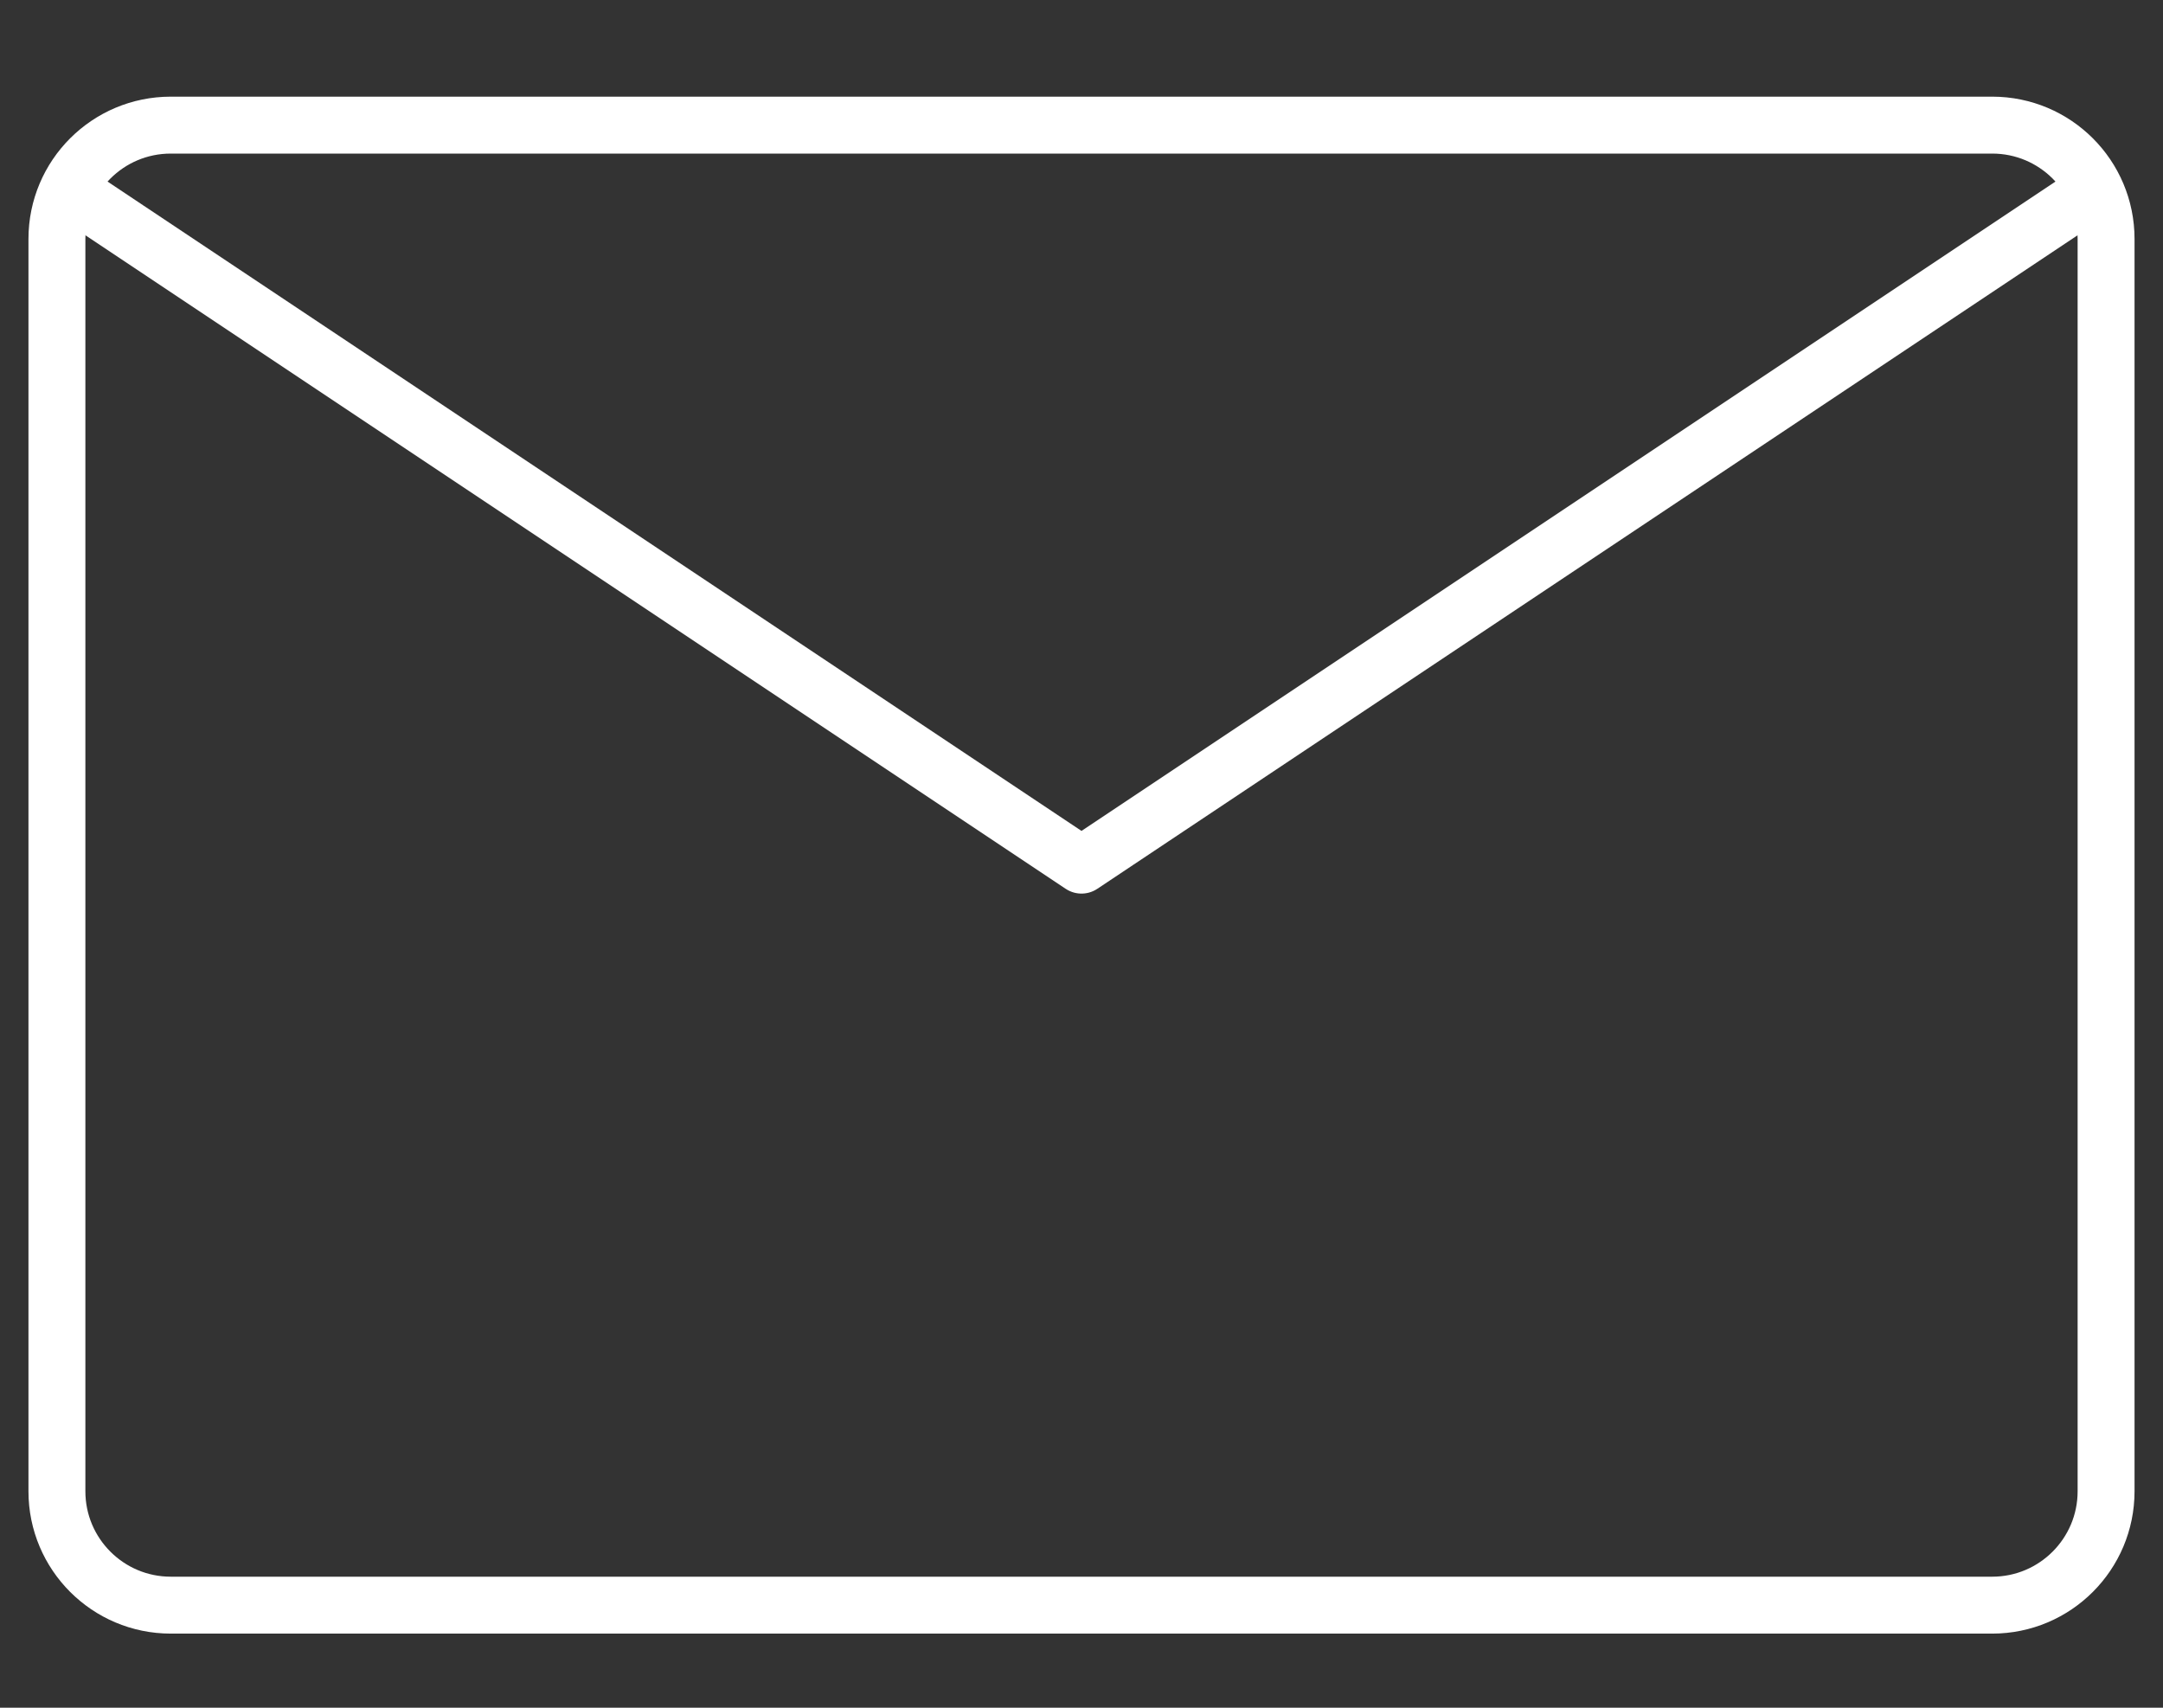 <svg width="19" height="15" viewBox="0 0 19 15" fill="none" xmlns="http://www.w3.org/2000/svg">
<rect x="0" y="0" width="19" height="15" fill="#333333" stroke="none"/>
<path d="M0.5 13.099V2.099C0.5 1.546 0.948 1.099 1.5 1.099H9.5H17.5C18.052 1.099 18.5 1.546 18.5 2.099V13.099C18.5 13.651 18.052 14.099 17.5 14.099H1.5C0.948 14.099 0.5 13.651 0.5 13.099Z" stroke="white" stroke-width="0.5" stroke-linejoin="round"/>
<path d="M0.5 1.599L9.5 7.599L18.5 1.599" stroke="white" stroke-width="0.5" stroke-linejoin="round"/>
</svg>
